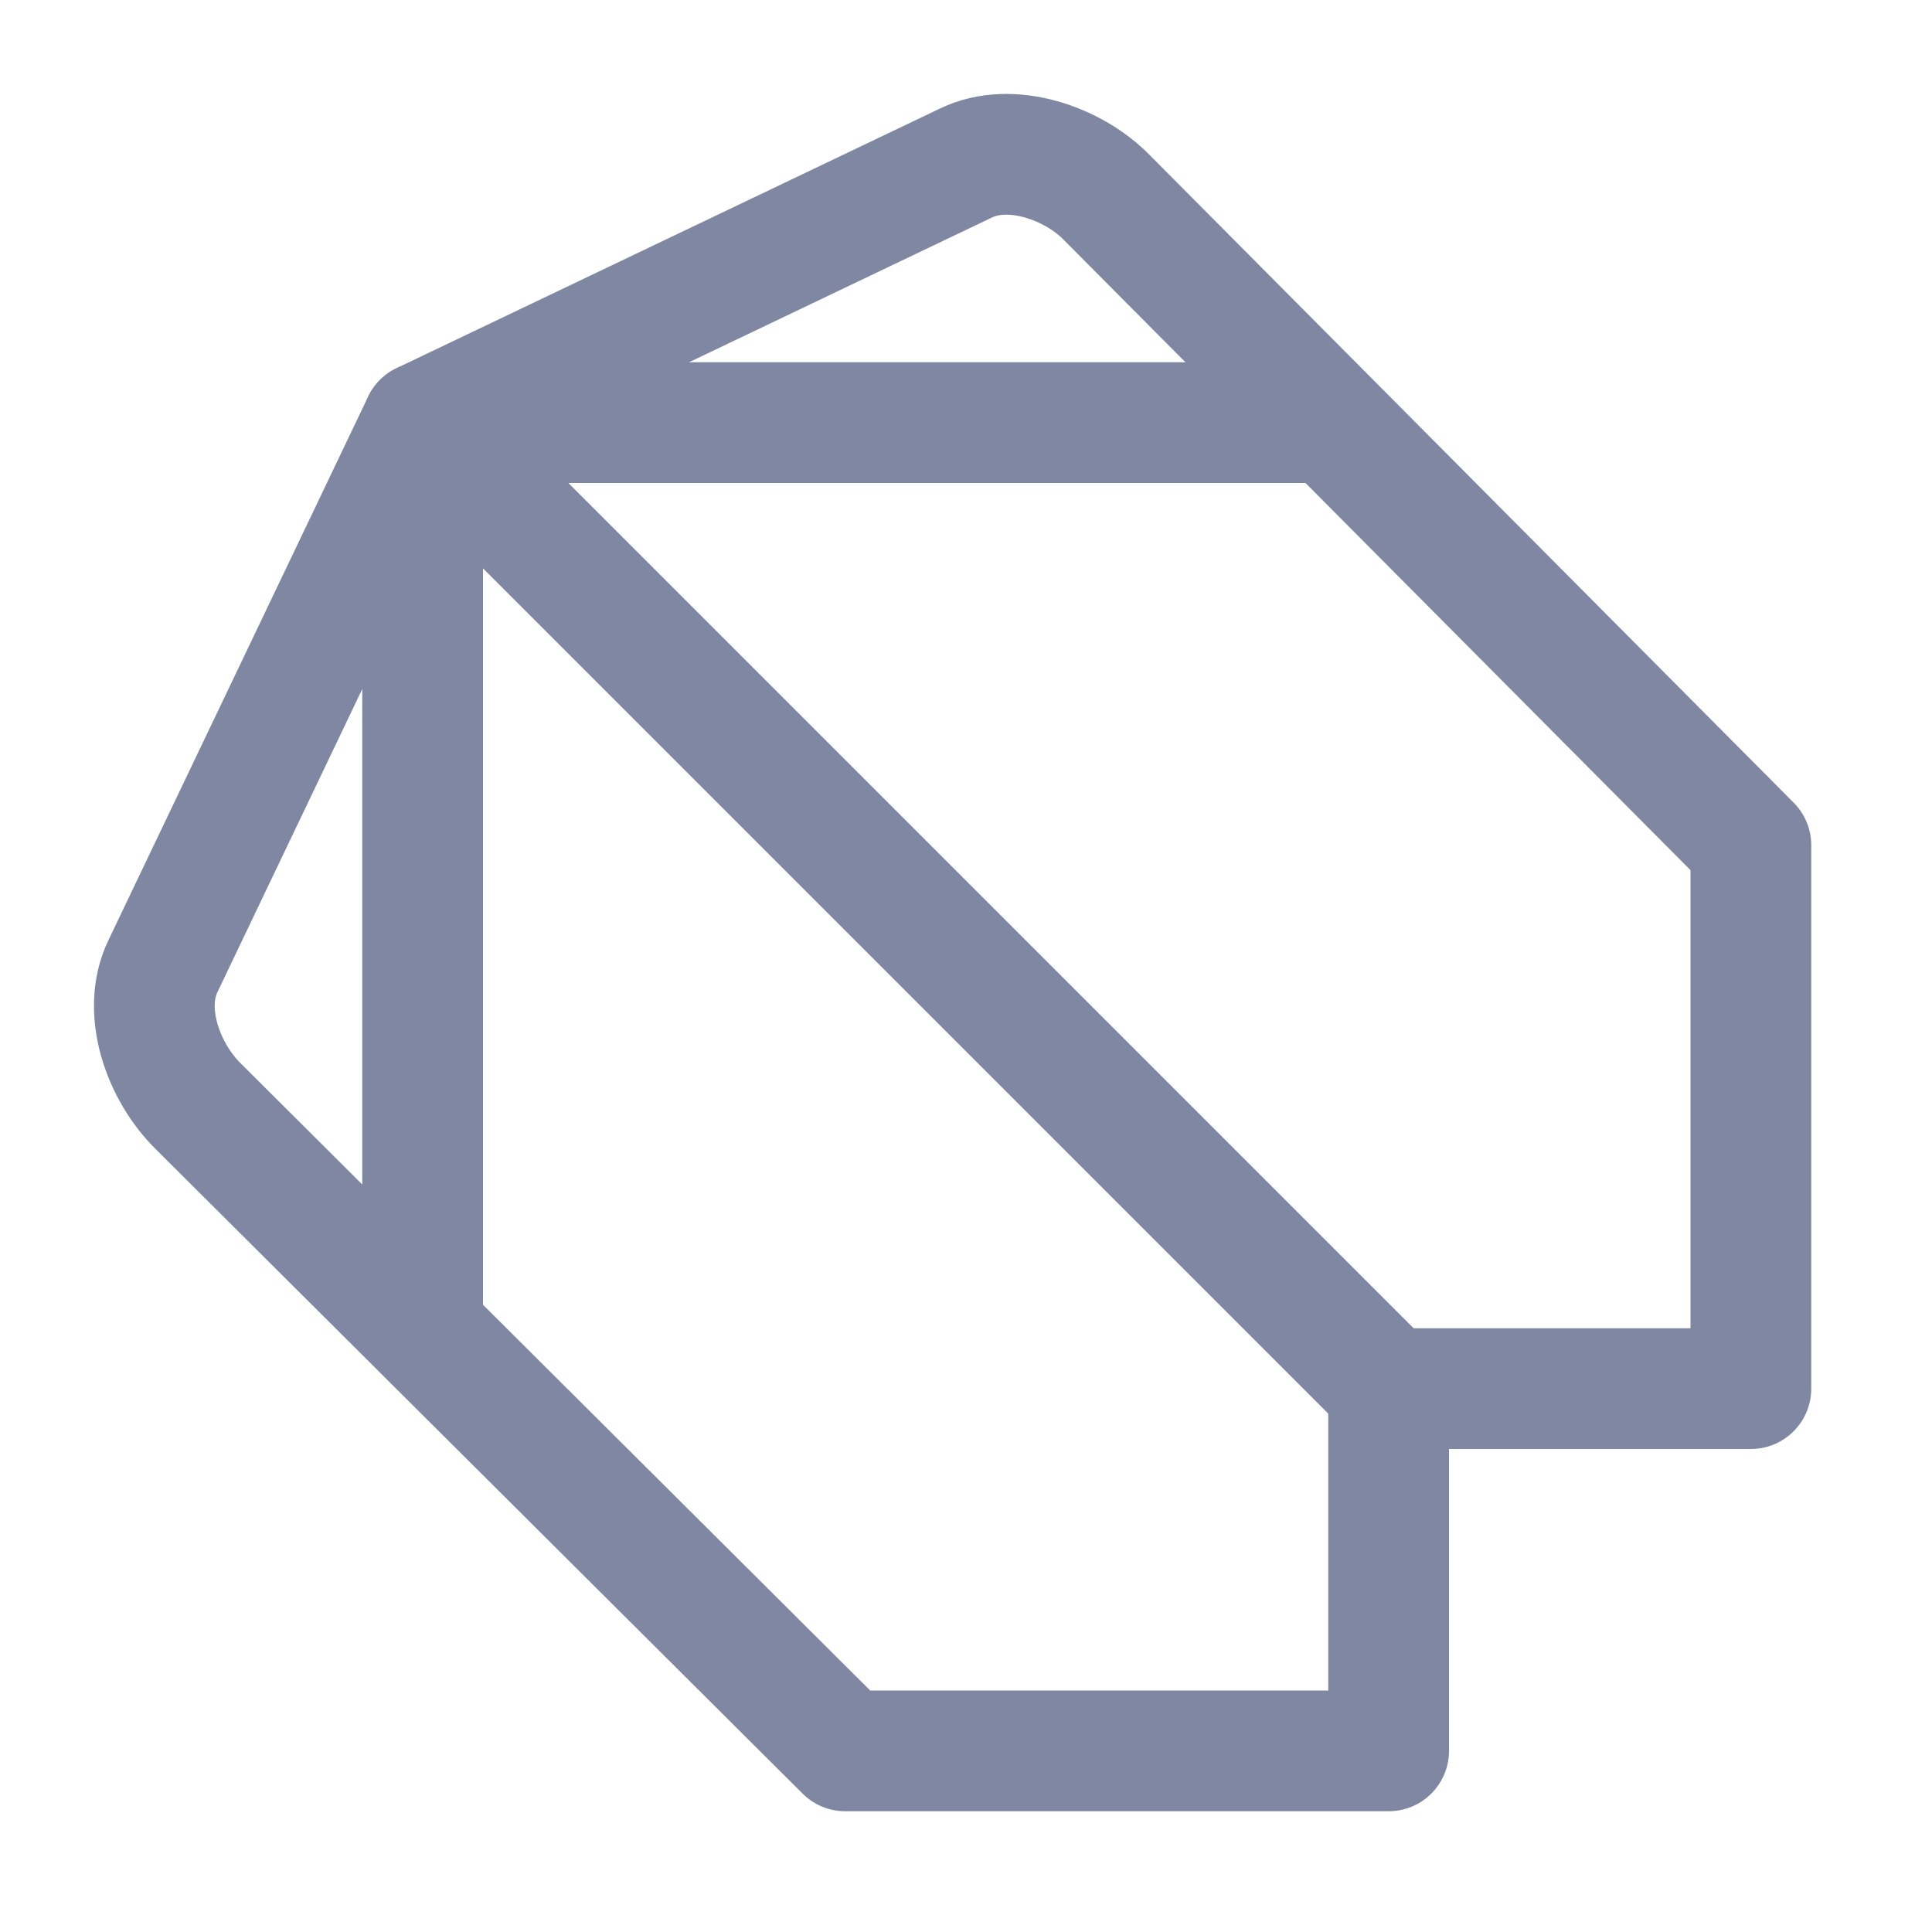 <svg xmlns="http://www.w3.org/2000/svg" width="16" height="16"><g fill="none" fill-rule="evenodd" stroke="#8087a2" stroke-linecap="round" stroke-linejoin="round"><path d="M7 14.5h4.5v-3h3V7L9.17 1.64c-.28-.29-.8-.47-1.17-.29L3.5 3.5 1.35 8c-.18.37 0 .88.3 1.17L7 14.5Z"/><path d="M3.5 11V3.5H11m-7.5 0 8 8"/></g></svg>